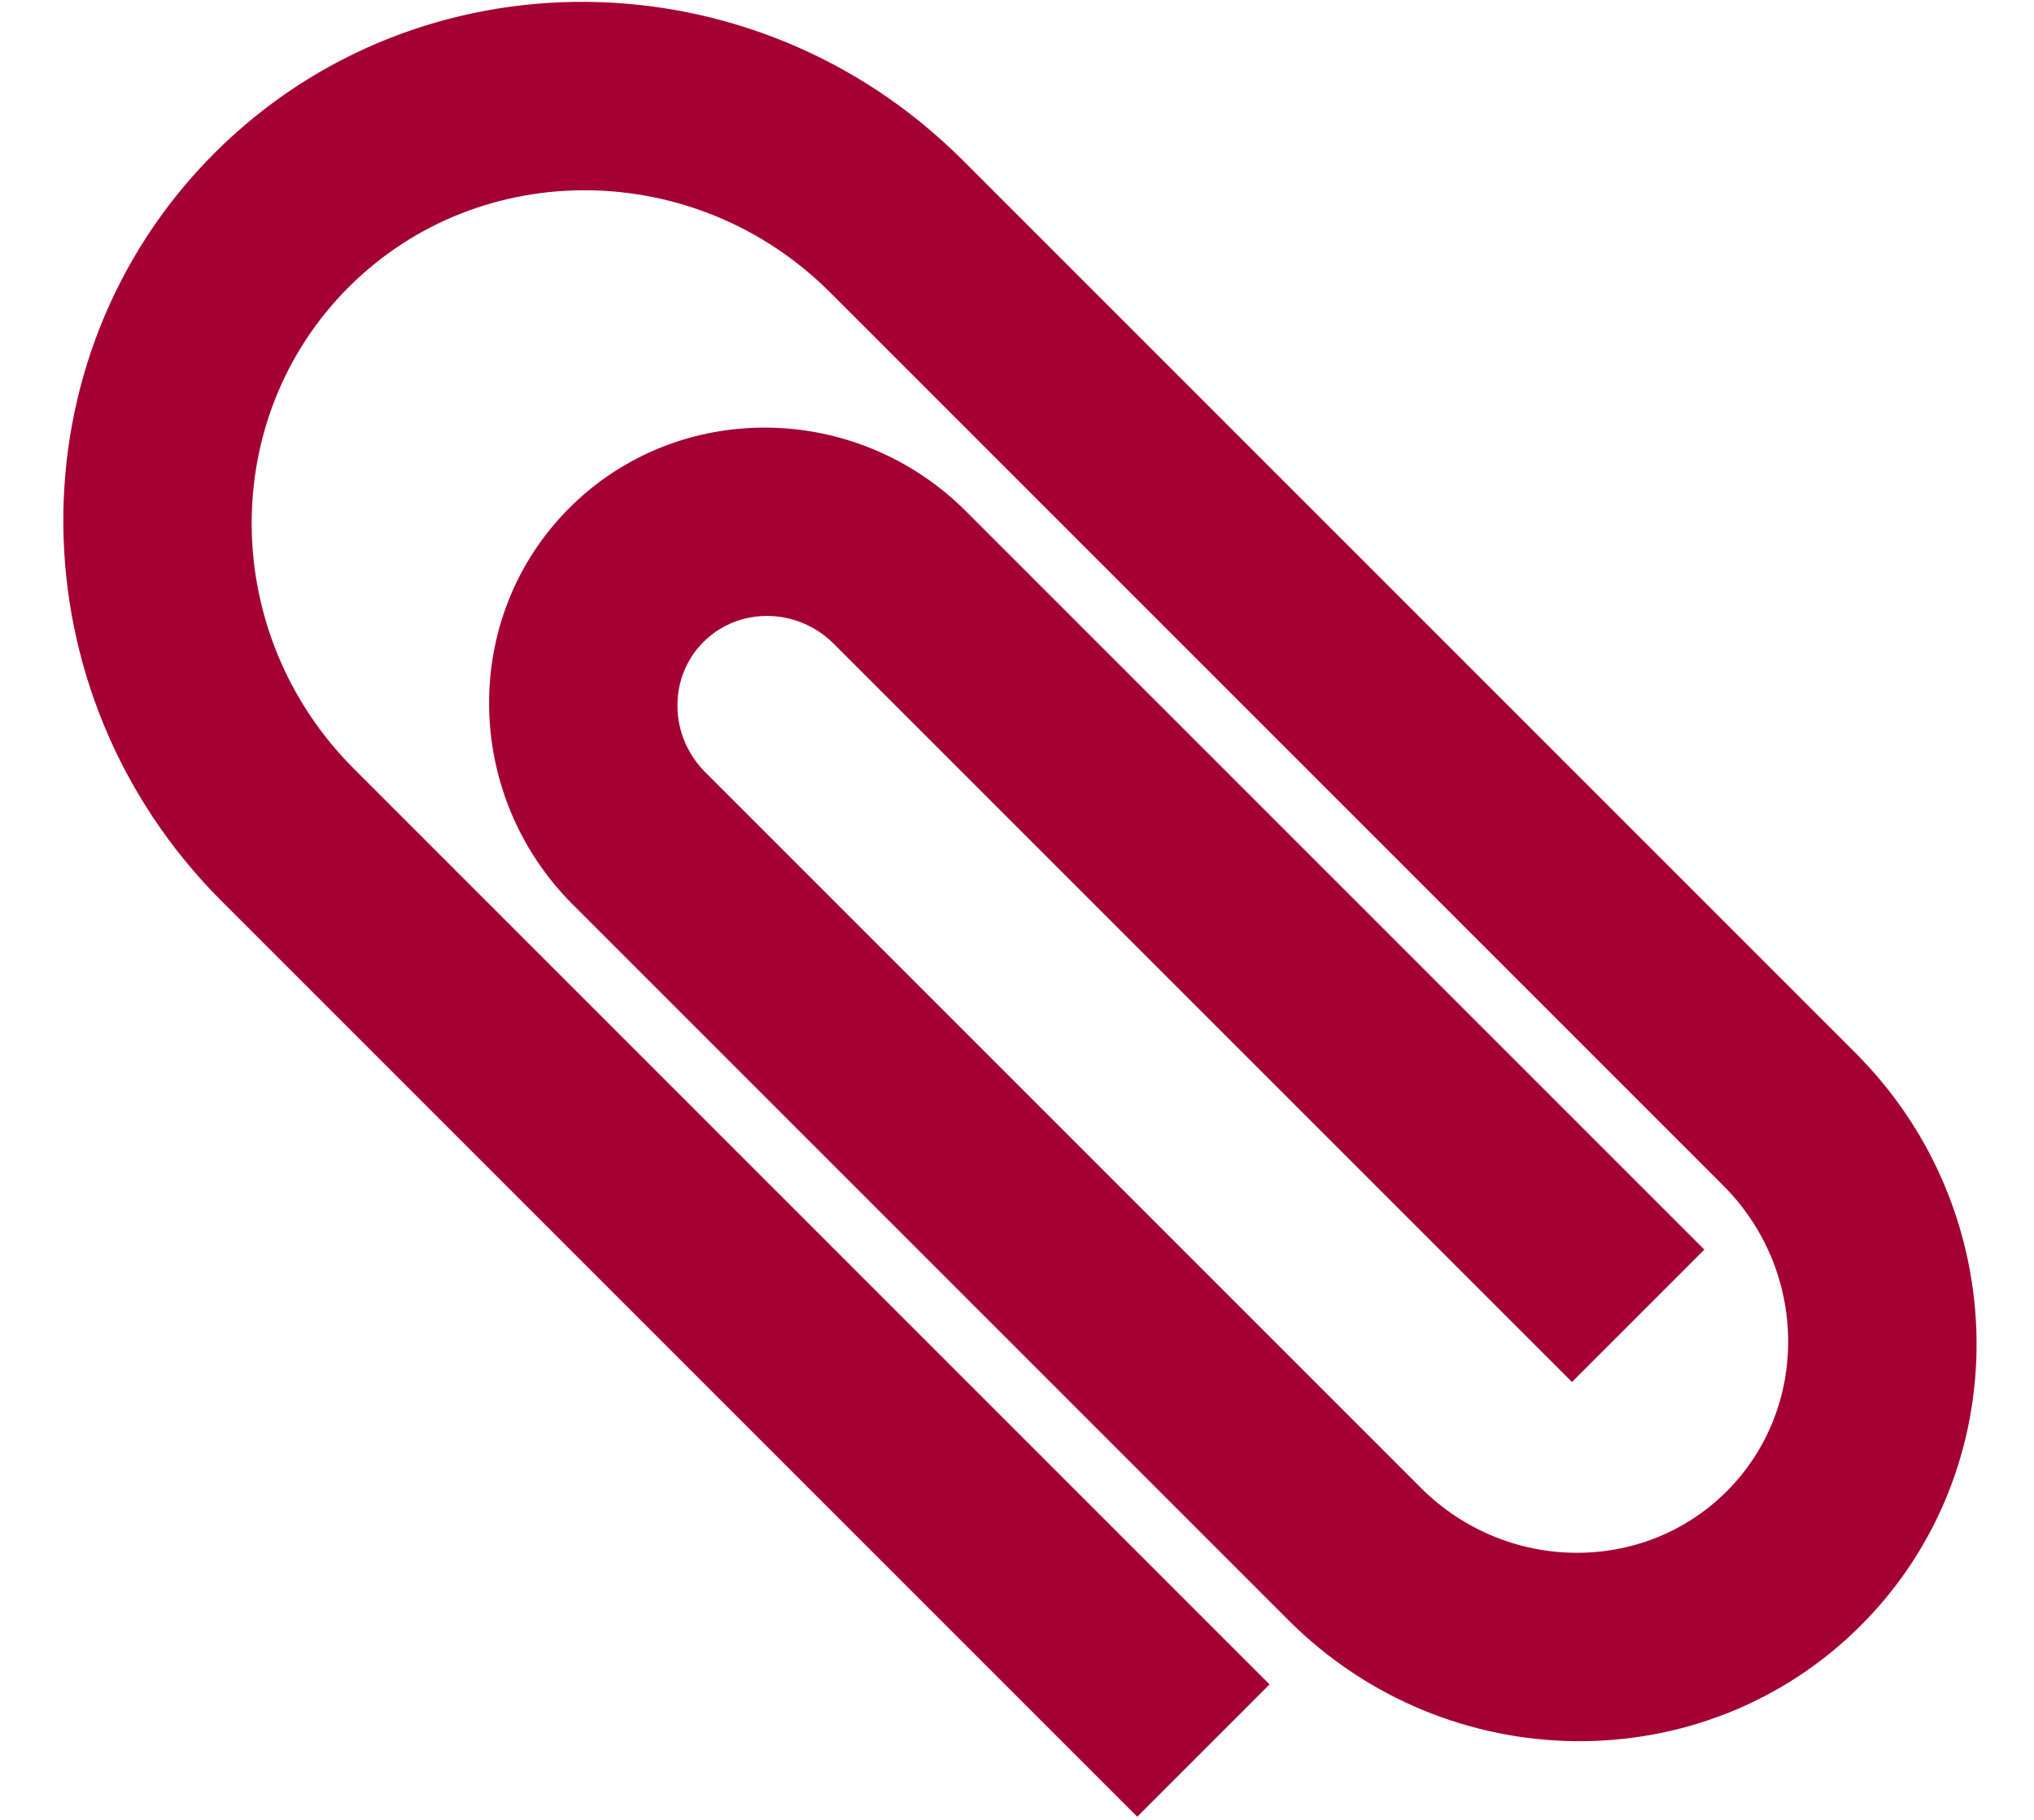 <?xml version="1.0" encoding="UTF-8"?>
<svg width="19px" height="17px" viewBox="0 0 19 17" version="1.1" xmlns="http://www.w3.org/2000/svg" xmlns:xlink="http://www.w3.org/1999/xlink">
    <!-- Generator: sketchtool 63.1 (101010) - https://sketch.com -->
    <title>A1E5A6C9-0B4C-4A38-8CE3-FFEBF6EDEF33</title>
    <desc>Created with sketchtool.</desc>
    <g id="✏️-Iconography" stroke="none" stroke-width="1" fill="none" fill-rule="evenodd">
        <g id="Icons" transform="translate(-235, -230)" fill="#A50034">
            <g id="icons/20x20/paper-clip" transform="translate(232, 226)">
                <g id="clip-outline" transform="translate(12.354, 12.646) scale(-1, 1) rotate(45) translate(-12.354, -12.646) translate(6.854, 1.646)">
                    <path d="M5.595,0.7 C8.295,0.7 10.489,2.938 10.489,5.688 L10.489,5.688 L10.489,17.784 L8.741,17.784 L8.741,5.688 C8.741,3.913 7.328,2.472 5.595,2.472 C3.862,2.472 2.449,3.913 2.449,5.688 L2.449,5.688 L2.449,17.484 C2.449,18.612 3.346,19.528 4.446,19.528 C5.546,19.528 6.443,18.612 6.443,17.484 L6.443,17.484 L6.443,8.031 C6.443,7.549 6.061,7.159 5.595,7.159 C5.128,7.159 4.746,7.549 4.746,8.031 L4.746,8.031 L4.746,17.784 L2.997,17.784 L2.997,8.031 C2.997,6.575 4.161,5.388 5.595,5.388 C7.028,5.388 8.192,6.575 8.192,8.031 L8.192,8.031 L8.192,17.484 C8.192,19.587 6.513,21.3 4.446,21.3 C2.379,21.3 0.7,19.587 0.7,17.484 L0.7,17.484 L0.7,5.688 C0.7,2.938 2.894,0.7 5.595,0.7 Z" id="Path"></path>
                </g>
            </g>
        </g>
    </g>
</svg>